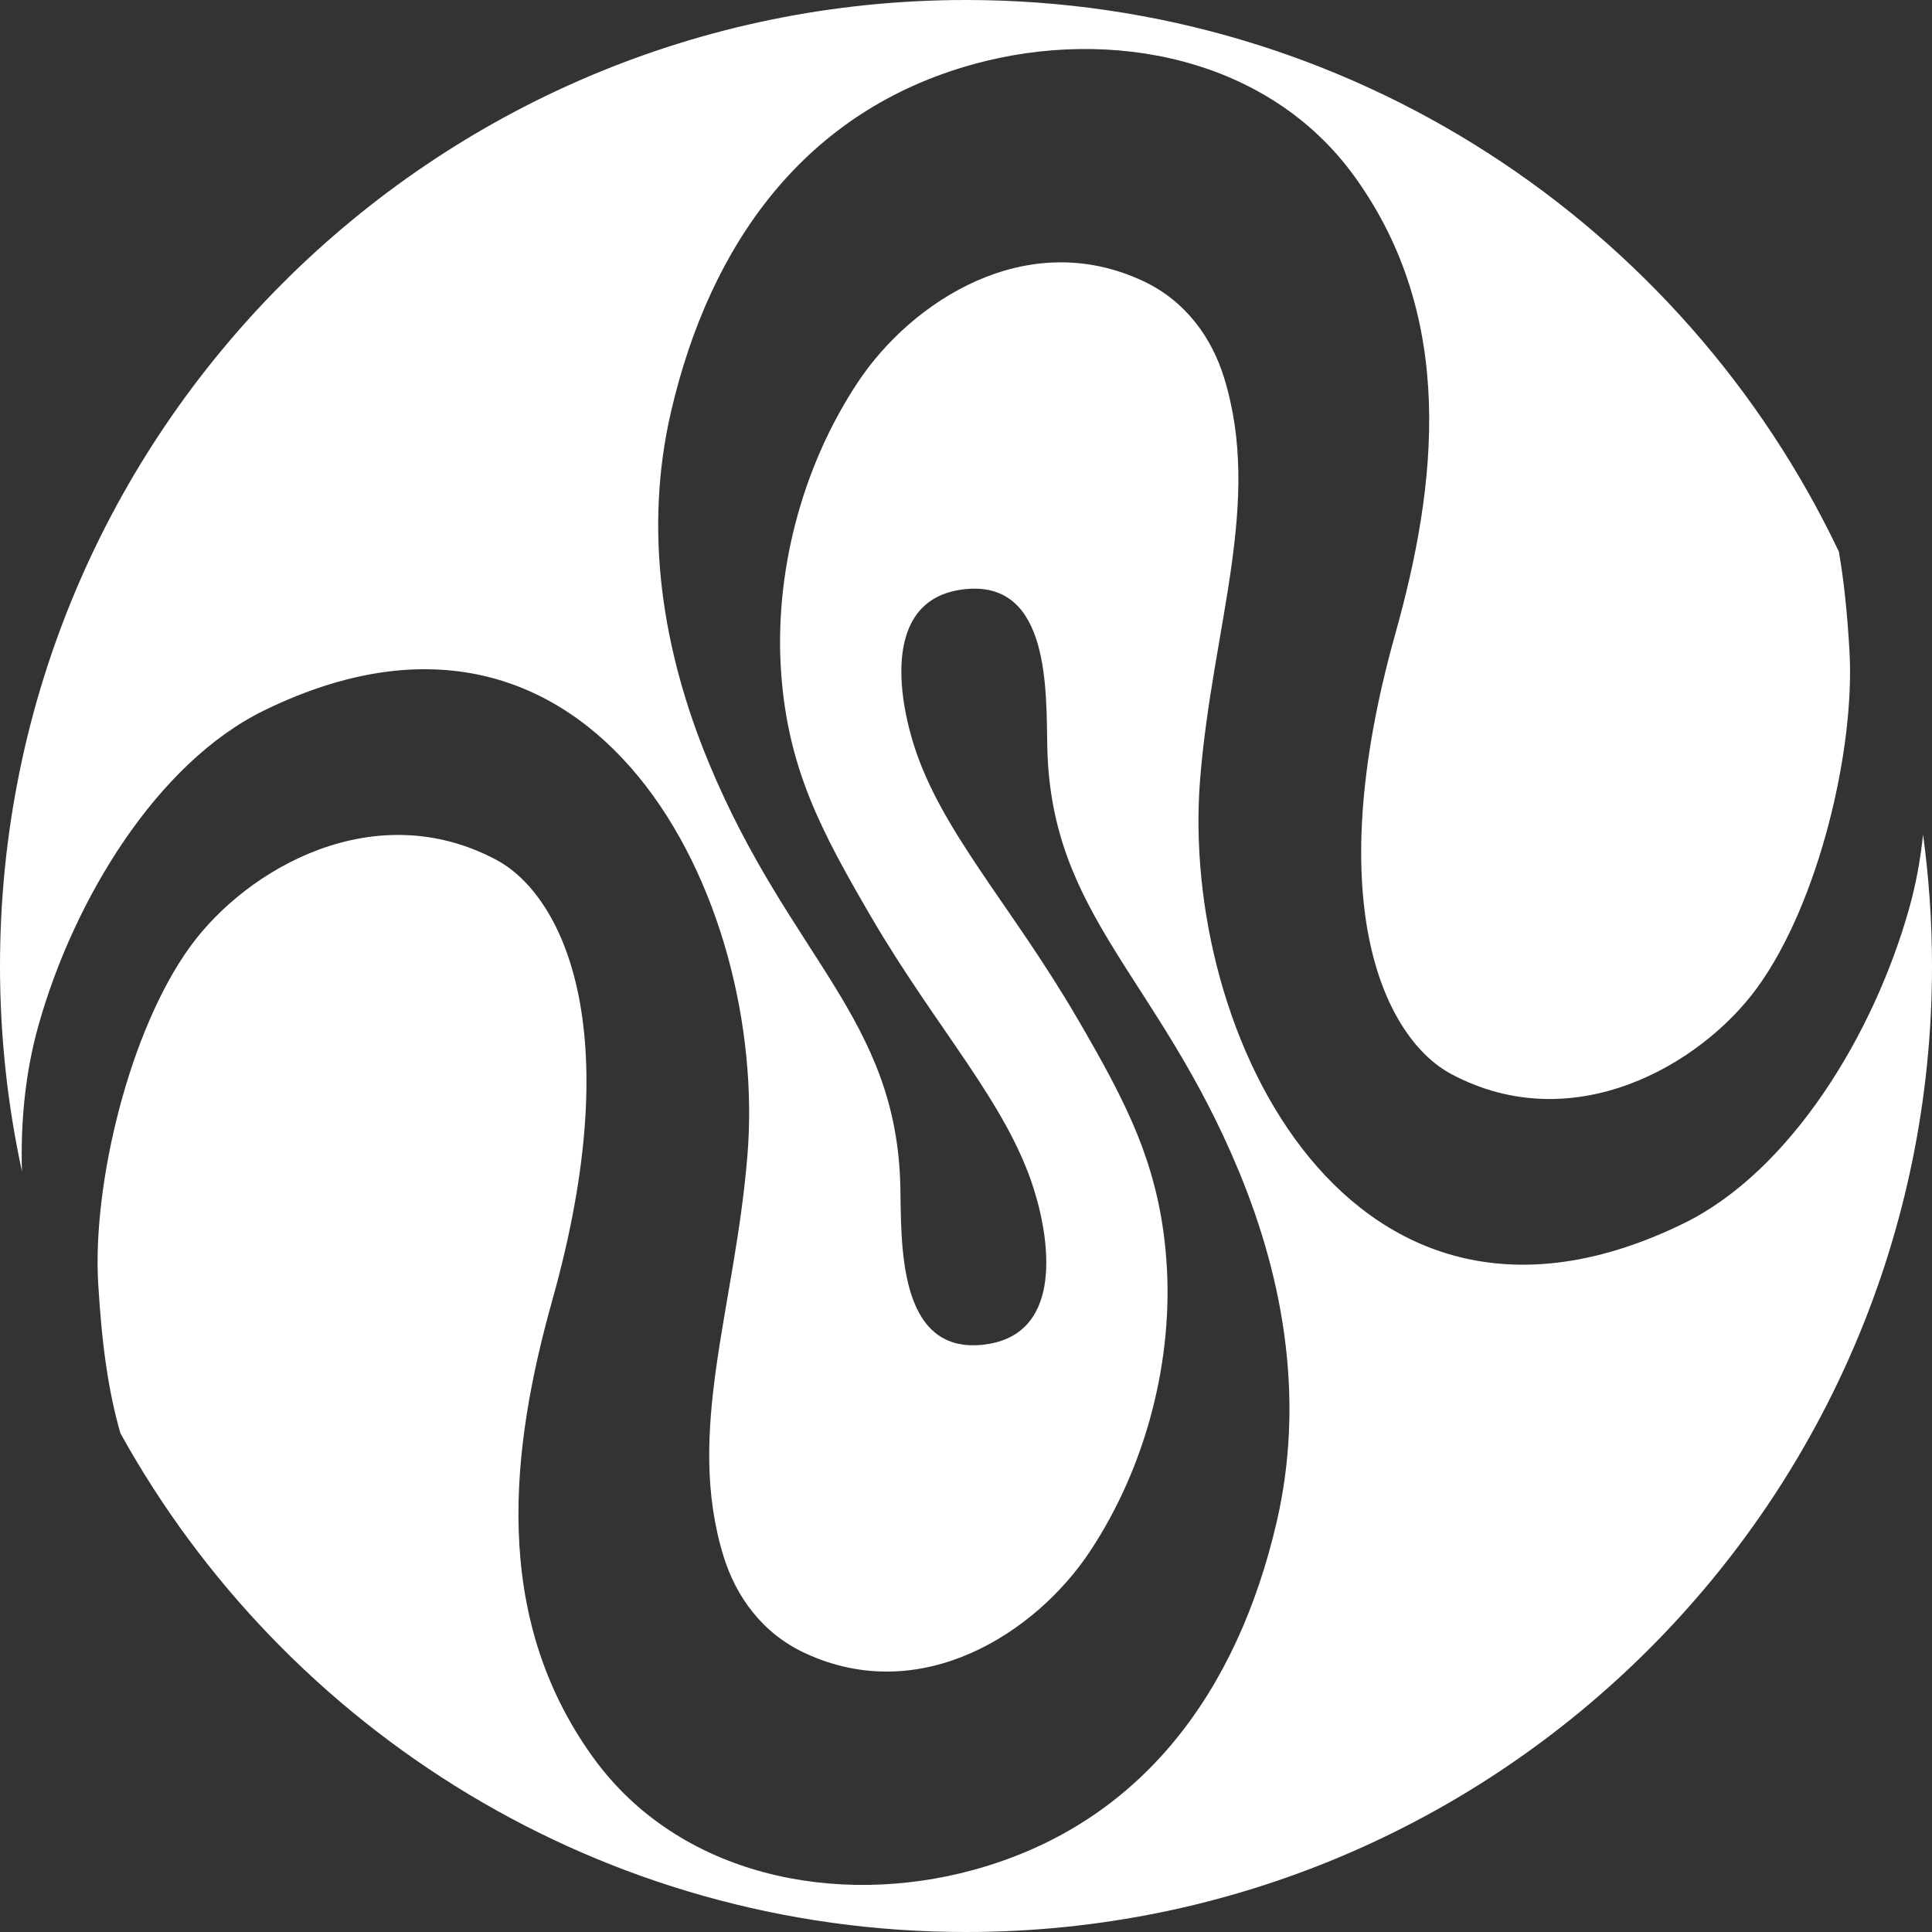 <?xml version="1.0" encoding="utf-8"?>
<!-- Generator: Adobe Illustrator 26.1.0, SVG Export Plug-In . SVG Version: 6.00 Build 0)  -->
<svg version="1.1" id="Layer_1" xmlns="http://www.w3.org/2000/svg" xmlns:xlink="http://www.w3.org/1999/xlink" x="0px" y="0px"
	 viewBox="0 0 500 500" style="enable-background:new 0 0 500 500;" xml:space="preserve">
<rect x="0" y="0" width="500" height="500" fill="#333333" stroke="none"/>
<style type="text/css">
	.st0{fill:#FFFFFF;}
</style>
<path class="st0" d="M497.69,215.99c-0.68,6.48-1.85,12.84-3.56,18.97c-9.18,32.79-30.76,68.12-58.35,81.63
	c-85.92,42.06-130.58-48.81-125.18-115.05c3.24-39.78,16.14-71.41,6.2-103.76c-3.17-10.32-9.91-19.87-20.95-25.04
	c-30.29-14.19-59.93,5.32-73.71,25.99c-14.87,22.29-21.85,50.18-19.96,75.67c1.81,24.56,10.31,40.66,23.13,62.65
	c17.13,29.38,35.37,48.46,42.35,71.02c4.5,14.54,7.06,38.01-13.61,39.98c-21.83,2.09-20.73-26.53-21.04-40.89
	c-0.93-43.64-28.65-59.36-49.52-109.63c-12.19-29.36-16.94-60.41-9.81-91.06c10.03-43.13,34.47-77.9,78.53-89.93
	c35.23-9.62,76.03-1.73,98.33,29.12c26.51,36.68,21.34,79.95,10.56,118.4c-19.95,71.13-2.13,105.04,14.5,113.91
	c31.49,16.79,64.53-2.23,79.19-22.39c15.88-21.84,25.35-61.68,23.85-87.18c-0.57-9.74-1.43-18.12-2.74-25.64
	C435.73,58.35,349.68,0,250,0C111.93,0,0,111.93,0,250c0,18.24,1.97,36.02,5.68,53.15c-0.38-12.91,0.89-25.69,4.23-37.61
	c9.18-32.79,30.76-68.12,58.35-81.63c85.92-42.06,130.58,48.81,125.18,115.05c-3.24,39.78-16.14,71.41-6.2,103.76
	c3.17,10.32,9.91,19.87,20.95,25.04c30.29,14.19,59.93-5.32,73.71-25.99c14.87-22.29,21.85-50.18,19.96-75.67
	c-1.81-24.56-10.31-40.66-23.12-62.65c-17.13-29.38-35.37-48.46-42.35-71.02c-4.5-14.54-7.06-38.01,13.61-39.98
	c21.83-2.09,20.73,26.53,21.04,40.89c0.93,43.64,28.65,59.36,49.52,109.63c12.19,29.36,16.94,60.41,9.81,91.06
	c-10.03,43.13-34.47,77.9-78.53,89.93c-35.23,9.62-76.03,1.73-98.33-29.12c-26.51-36.68-21.34-79.95-10.56-118.4
	c19.95-71.13,2.13-105.04-14.5-113.91c-31.49-16.78-64.53,2.23-79.19,22.39c-15.88,21.84-25.35,61.68-23.85,87.18
	c0.93,15.82,2.63,28.06,5.77,38.86C73.81,447.91,155.82,500,250,500c138.07,0,250-111.93,250-250
	C500,238.46,499.2,227.11,497.69,215.99z"/>
</svg>
